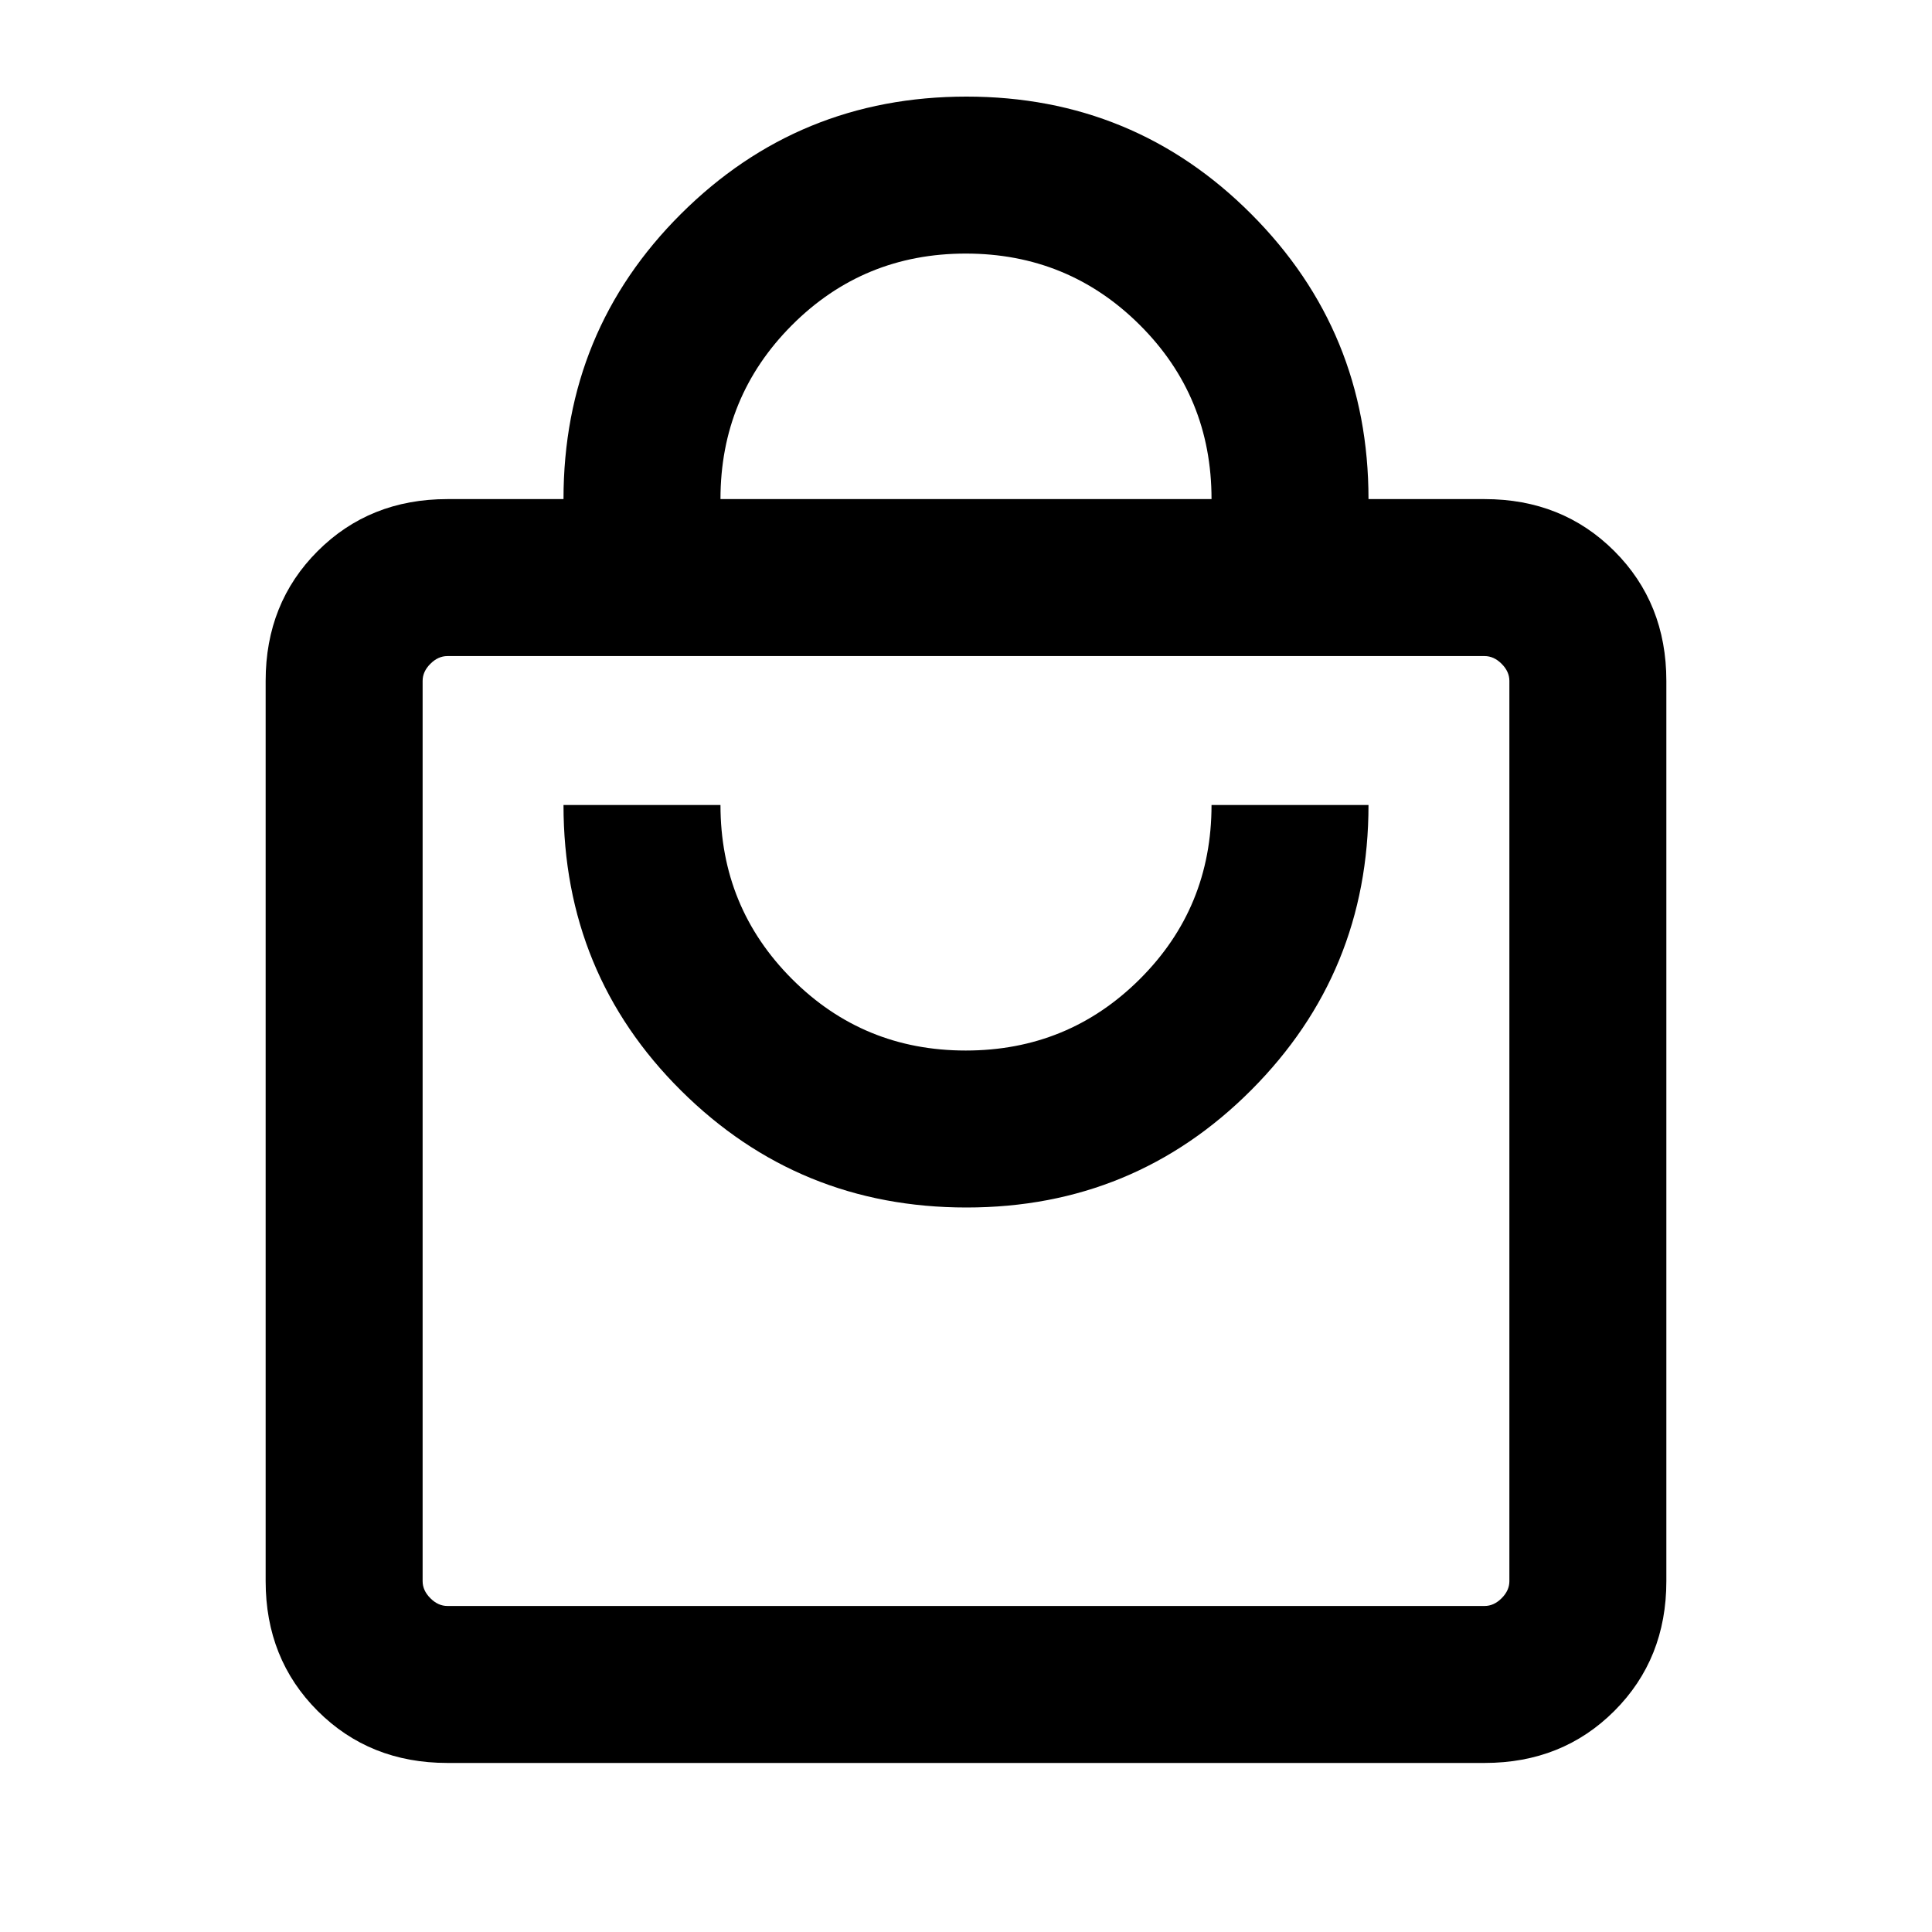 <svg xmlns="http://www.w3.org/2000/svg" height="20" viewBox="0 -960 960 960" width="20"><path d="M222.31-84q-38.62 0-64.47-25.84Q132-135.69 132-174.31v-447.38q0-38.62 25.84-64.47Q183.69-712 222.31-712H280q0-83.6 58.46-141.8Q396.91-912 480.23-912q83.31 0 141.54 58.39Q680-795.22 680-712h57.69q38.62 0 64.47 25.84Q828-660.31 828-621.69v447.38q0 38.62-25.84 64.47Q776.31-84 737.69-84H222.31Zm0-78h515.38q4.62 0 8.46-3.85 3.85-3.84 3.85-8.46v-447.38q0-4.62-3.85-8.46-3.84-3.85-8.46-3.85H222.31q-4.62 0-8.46 3.85-3.85 3.84-3.85 8.46v447.38q0 4.62 3.85 8.46 3.84 3.85 8.46 3.85Zm257.92-198q83.31 0 141.54-58.39Q680-476.78 680-560h-78q0 51-35.62 86.5t-86.5 35.5q-50.88 0-86.38-35.58Q358-509.17 358-560h-78q0 83.92 58.46 141.96Q396.91-360 480.23-360ZM358-712h244q0-51-35.62-86.5t-86.5-35.5q-50.88 0-86.38 35.58Q358-762.83 358-712ZM210-162v-472 472Z"/></svg>